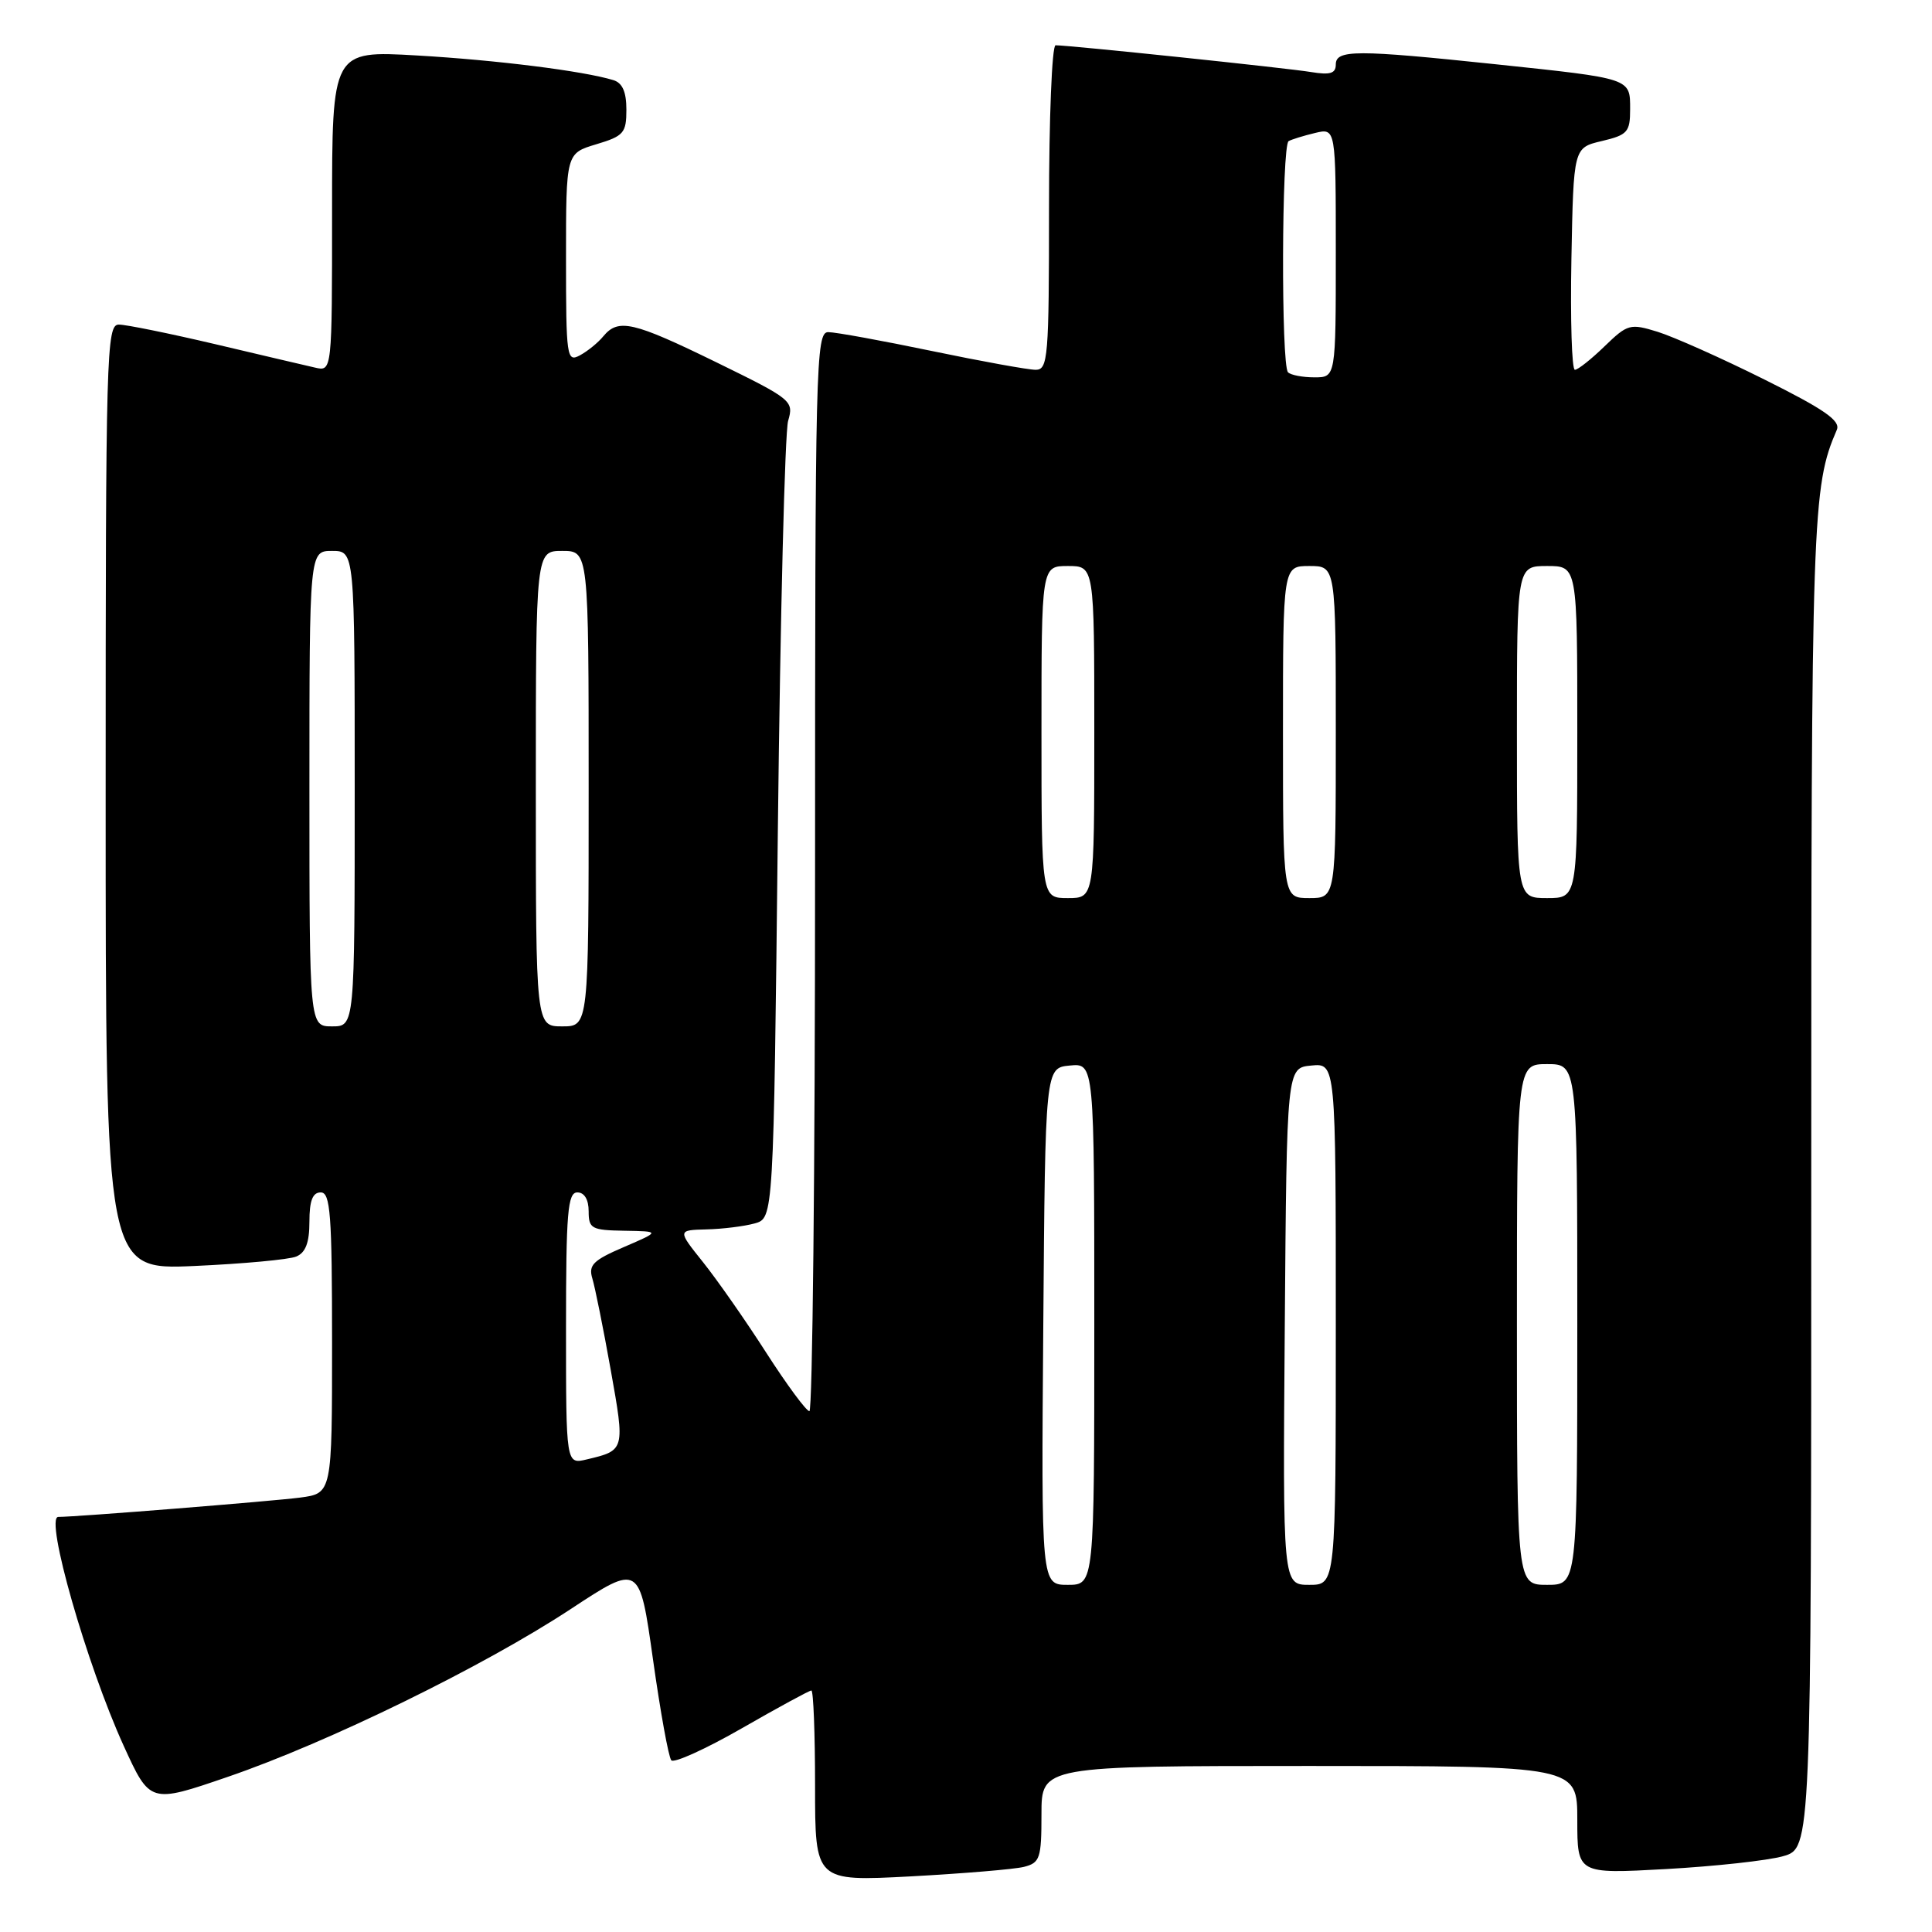 <?xml version="1.0" encoding="UTF-8" standalone="no"?>
<!DOCTYPE svg PUBLIC "-//W3C//DTD SVG 1.1//EN" "http://www.w3.org/Graphics/SVG/1.1/DTD/svg11.dtd" >
<svg xmlns="http://www.w3.org/2000/svg" xmlns:xlink="http://www.w3.org/1999/xlink" version="1.1" viewBox="0 0 256 256">
 <g >
 <path fill="currentColor"
d=" M 135.68 247.37 C 137.80 246.83 138.00 246.25 138.00 240.39 C 138.00 234.00 138.00 234.00 173.50 234.00 C 209.00 234.00 209.00 234.00 209.00 241.15 C 209.00 248.31 209.00 248.31 220.75 247.66 C 227.21 247.30 234.19 246.54 236.25 245.96 C 240.00 244.91 240.00 244.91 240.00 156.67 C 240.00 67.91 240.12 64.52 243.39 56.95 C 243.91 55.75 241.73 54.24 233.78 50.28 C 228.13 47.46 221.77 44.63 219.66 43.97 C 216.00 42.84 215.67 42.93 212.61 45.89 C 210.85 47.60 209.08 49.00 208.68 49.00 C 208.27 49.00 208.07 42.38 208.22 34.29 C 208.50 19.57 208.50 19.57 212.25 18.69 C 215.66 17.88 216.00 17.50 216.00 14.47 C 216.00 10.34 216.23 10.42 198.14 8.51 C 179.69 6.57 177.00 6.57 177.00 8.55 C 177.00 9.73 176.25 9.96 173.75 9.55 C 170.67 9.03 141.73 6.00 139.87 6.00 C 139.39 6.00 139.00 15.67 139.00 27.50 C 139.00 47.41 138.87 49.00 137.23 49.00 C 136.25 49.00 130.07 47.88 123.48 46.51 C 116.89 45.14 110.71 44.01 109.75 44.01 C 108.10 44.00 108.00 48.07 108.00 115.50 C 108.00 154.82 107.66 186.99 107.25 186.99 C 106.84 186.98 104.26 183.49 101.53 179.24 C 98.80 174.98 95.03 169.59 93.16 167.25 C 89.76 163.00 89.76 163.00 93.63 162.90 C 95.76 162.85 98.62 162.49 100.00 162.11 C 102.50 161.41 102.50 161.41 103.07 109.96 C 103.39 81.65 104.00 57.27 104.43 55.77 C 105.20 53.12 104.96 52.92 94.95 48.02 C 83.88 42.61 81.94 42.16 79.95 44.55 C 79.25 45.41 77.84 46.55 76.83 47.09 C 75.10 48.02 75.00 47.34 75.00 34.19 C 75.00 20.32 75.00 20.32 79.00 19.12 C 82.65 18.03 83.00 17.62 83.00 14.53 C 83.00 12.16 82.47 10.97 81.25 10.61 C 77.27 9.40 65.80 7.96 55.25 7.35 C 44.00 6.70 44.00 6.70 44.00 27.96 C 44.00 49.23 44.00 49.23 41.75 48.71 C 40.51 48.43 34.55 47.03 28.50 45.60 C 22.45 44.18 16.71 43.01 15.75 43.01 C 14.10 43.00 14.00 46.65 14.00 105.64 C 14.00 168.27 14.00 168.27 25.75 167.75 C 32.21 167.46 38.29 166.90 39.25 166.50 C 40.49 165.99 41.00 164.66 41.00 161.89 C 41.00 159.10 41.42 158.00 42.50 158.00 C 43.78 158.00 44.00 160.88 44.00 177.94 C 44.00 197.88 44.00 197.88 39.75 198.44 C 36.04 198.92 10.11 201.00 7.72 201.00 C 5.89 201.00 11.49 220.57 16.38 231.31 C 19.88 238.98 19.88 238.98 30.19 235.44 C 43.49 230.88 64.04 220.83 75.62 213.21 C 84.74 207.21 84.74 207.21 86.52 219.85 C 87.50 226.81 88.59 232.84 88.95 233.25 C 89.30 233.66 93.52 231.75 98.31 229.00 C 103.10 226.25 107.24 224.00 107.51 224.00 C 107.78 224.00 108.00 229.69 108.00 236.65 C 108.00 249.30 108.00 249.30 120.68 248.63 C 127.65 248.25 134.40 247.69 135.68 247.37 Z  M 138.24 175.75 C 138.50 141.50 138.50 141.50 141.75 141.19 C 145.00 140.87 145.00 140.87 145.00 175.44 C 145.00 210.00 145.00 210.00 141.49 210.00 C 137.97 210.00 137.97 210.00 138.24 175.75 Z  M 170.24 175.75 C 170.50 141.50 170.50 141.50 173.75 141.19 C 177.00 140.87 177.00 140.87 177.00 175.44 C 177.00 210.00 177.00 210.00 173.49 210.00 C 169.97 210.00 169.97 210.00 170.24 175.75 Z  M 201.00 175.50 C 201.00 141.00 201.00 141.00 205.00 141.00 C 209.00 141.00 209.00 141.00 209.00 175.50 C 209.00 210.00 209.00 210.00 205.00 210.00 C 201.00 210.00 201.00 210.00 201.00 175.50 Z  M 75.00 176.02 C 75.00 160.67 75.22 158.00 76.50 158.00 C 77.43 158.00 78.00 158.94 78.00 160.50 C 78.00 162.80 78.37 163.01 82.75 163.08 C 87.50 163.16 87.50 163.16 82.67 165.24 C 78.59 166.99 77.95 167.63 78.49 169.41 C 78.84 170.56 79.94 176.00 80.92 181.50 C 82.83 192.17 82.82 192.18 77.75 193.38 C 75.00 194.04 75.00 194.04 75.00 176.02 Z  M 41.00 104.50 C 41.00 73.00 41.00 73.00 44.00 73.00 C 47.00 73.00 47.00 73.00 47.00 104.50 C 47.00 136.00 47.00 136.00 44.00 136.00 C 41.00 136.00 41.00 136.00 41.00 104.50 Z  M 71.00 104.50 C 71.00 73.00 71.00 73.00 74.50 73.00 C 78.00 73.00 78.00 73.00 78.00 104.50 C 78.00 136.00 78.00 136.00 74.50 136.00 C 71.00 136.00 71.00 136.00 71.00 104.50 Z  M 138.00 97.00 C 138.00 75.00 138.00 75.00 141.50 75.00 C 145.00 75.00 145.00 75.00 145.00 97.00 C 145.00 119.00 145.00 119.00 141.50 119.00 C 138.00 119.00 138.00 119.00 138.00 97.00 Z  M 170.00 97.00 C 170.00 75.00 170.00 75.00 173.50 75.00 C 177.00 75.00 177.00 75.00 177.00 97.00 C 177.00 119.00 177.00 119.00 173.50 119.00 C 170.00 119.00 170.00 119.00 170.00 97.00 Z  M 201.00 97.00 C 201.00 75.00 201.00 75.00 205.00 75.00 C 209.00 75.00 209.00 75.00 209.00 97.00 C 209.00 119.00 209.00 119.00 205.00 119.00 C 201.00 119.00 201.00 119.00 201.00 97.00 Z  M 170.67 49.33 C 169.74 48.41 169.82 19.22 170.75 18.70 C 171.16 18.47 172.74 17.98 174.25 17.62 C 177.00 16.96 177.00 16.96 177.00 33.48 C 177.00 50.00 177.00 50.00 174.17 50.00 C 172.61 50.00 171.03 49.70 170.67 49.33 Z "/>
</g>
</svg>